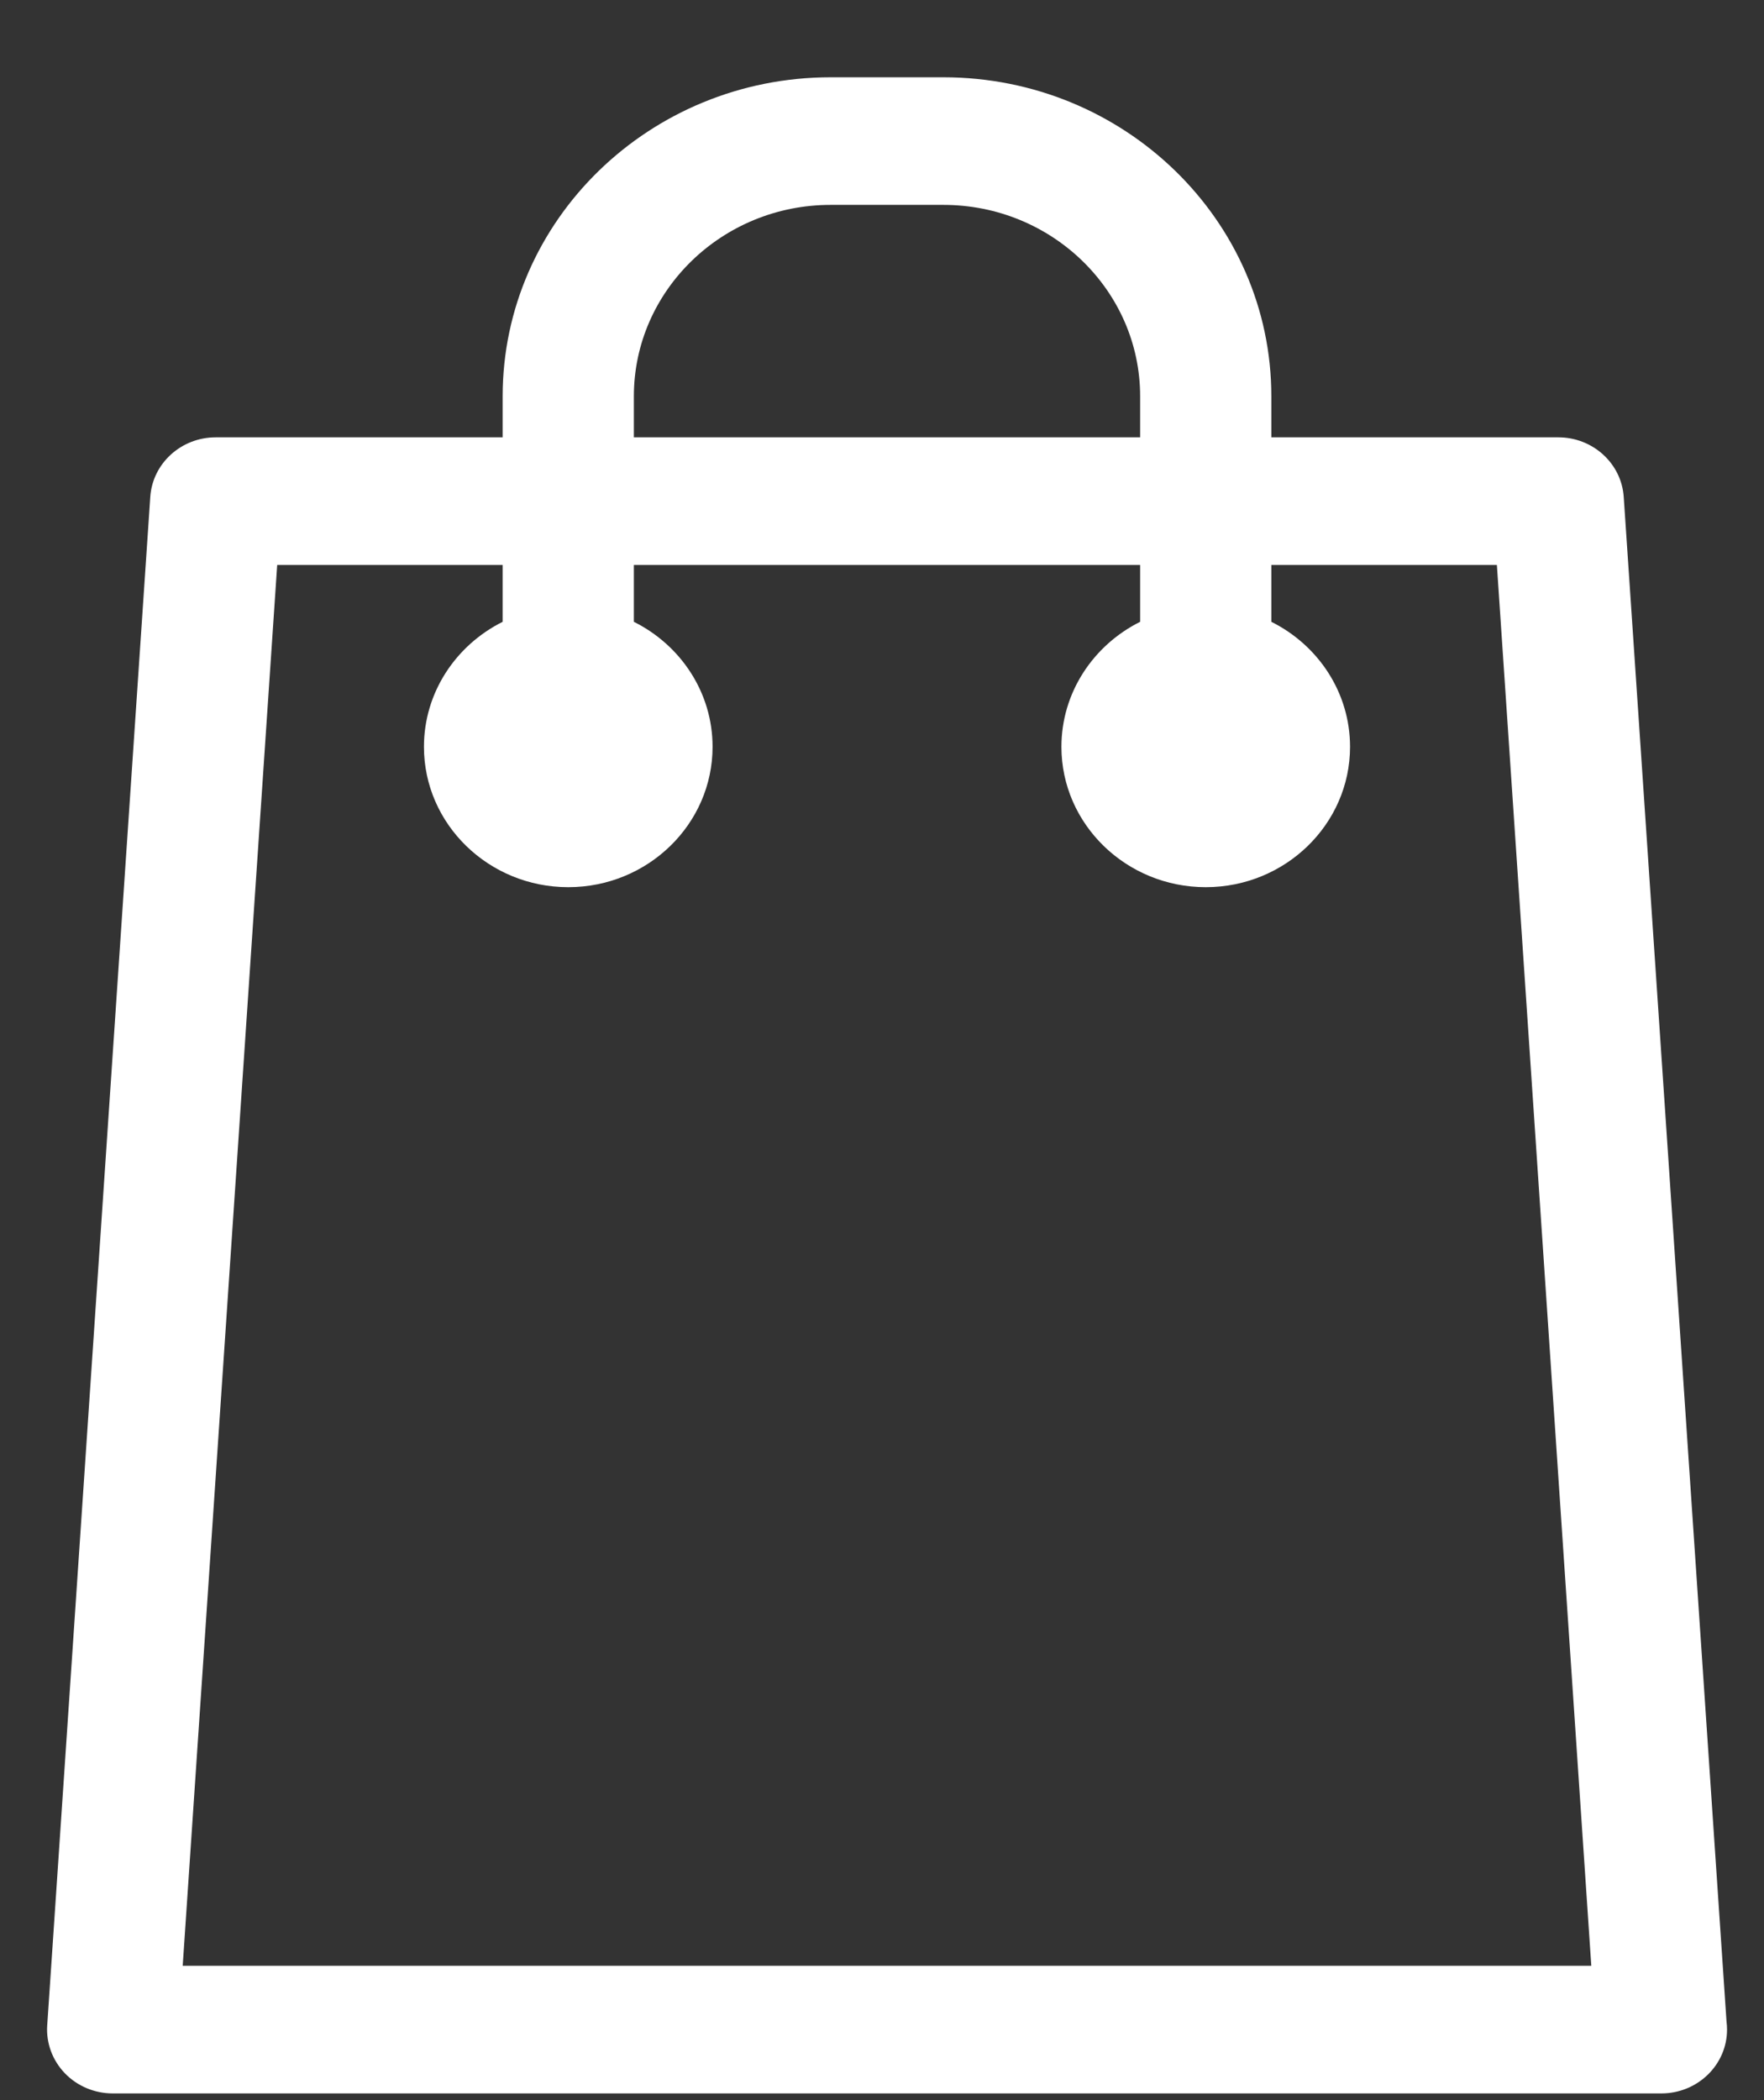 <svg width="21" height="25" viewBox="0 0 21 25" fill="none" xmlns="http://www.w3.org/2000/svg">
<rect x="0" y="0" width="21" height="25" fill="#333333" stroke="none"/>
<g clip-path="url(#clip0_1_285)">
<path d="M20.554 24.067L19.33 5.915C19.303 5.516 18.962 5.206 18.551 5.206H15.135V4.717C15.135 2.623 13.384 0.92 11.231 0.92H9.888C7.736 0.92 5.984 2.623 5.984 4.717V5.206H2.568C2.157 5.206 1.816 5.516 1.789 5.915L0.562 24.111C0.548 24.32 0.624 24.526 0.772 24.68C0.919 24.833 1.126 24.92 1.342 24.92H19.778C20.209 24.92 20.56 24.58 20.56 24.16C20.56 24.129 20.558 24.097 20.554 24.067ZM7.546 4.717C7.546 3.461 8.597 2.439 9.888 2.439H11.231C12.523 2.439 13.573 3.461 13.573 4.717V5.206H7.546V4.717ZM2.175 23.401L3.3 6.725H5.984V7.402C5.429 7.679 5.047 8.242 5.047 8.89C5.047 9.811 5.818 10.561 6.765 10.561C7.712 10.561 8.483 9.811 8.483 8.89C8.483 8.242 8.102 7.679 7.546 7.402V6.725H13.573V7.402C13.018 7.679 12.636 8.242 12.636 8.89C12.636 9.811 13.407 10.561 14.354 10.561C15.301 10.561 16.072 9.811 16.072 8.89C16.072 8.242 15.691 7.679 15.135 7.402V6.725H17.82L18.944 23.401H2.175Z" fill="white"/>
</g>
<defs>
<clipPath id="clip0_1_285">
<rect width="20" height="24" fill="white" transform="translate(0.56 0.92)"/>
</clipPath>
</defs>
</svg>
